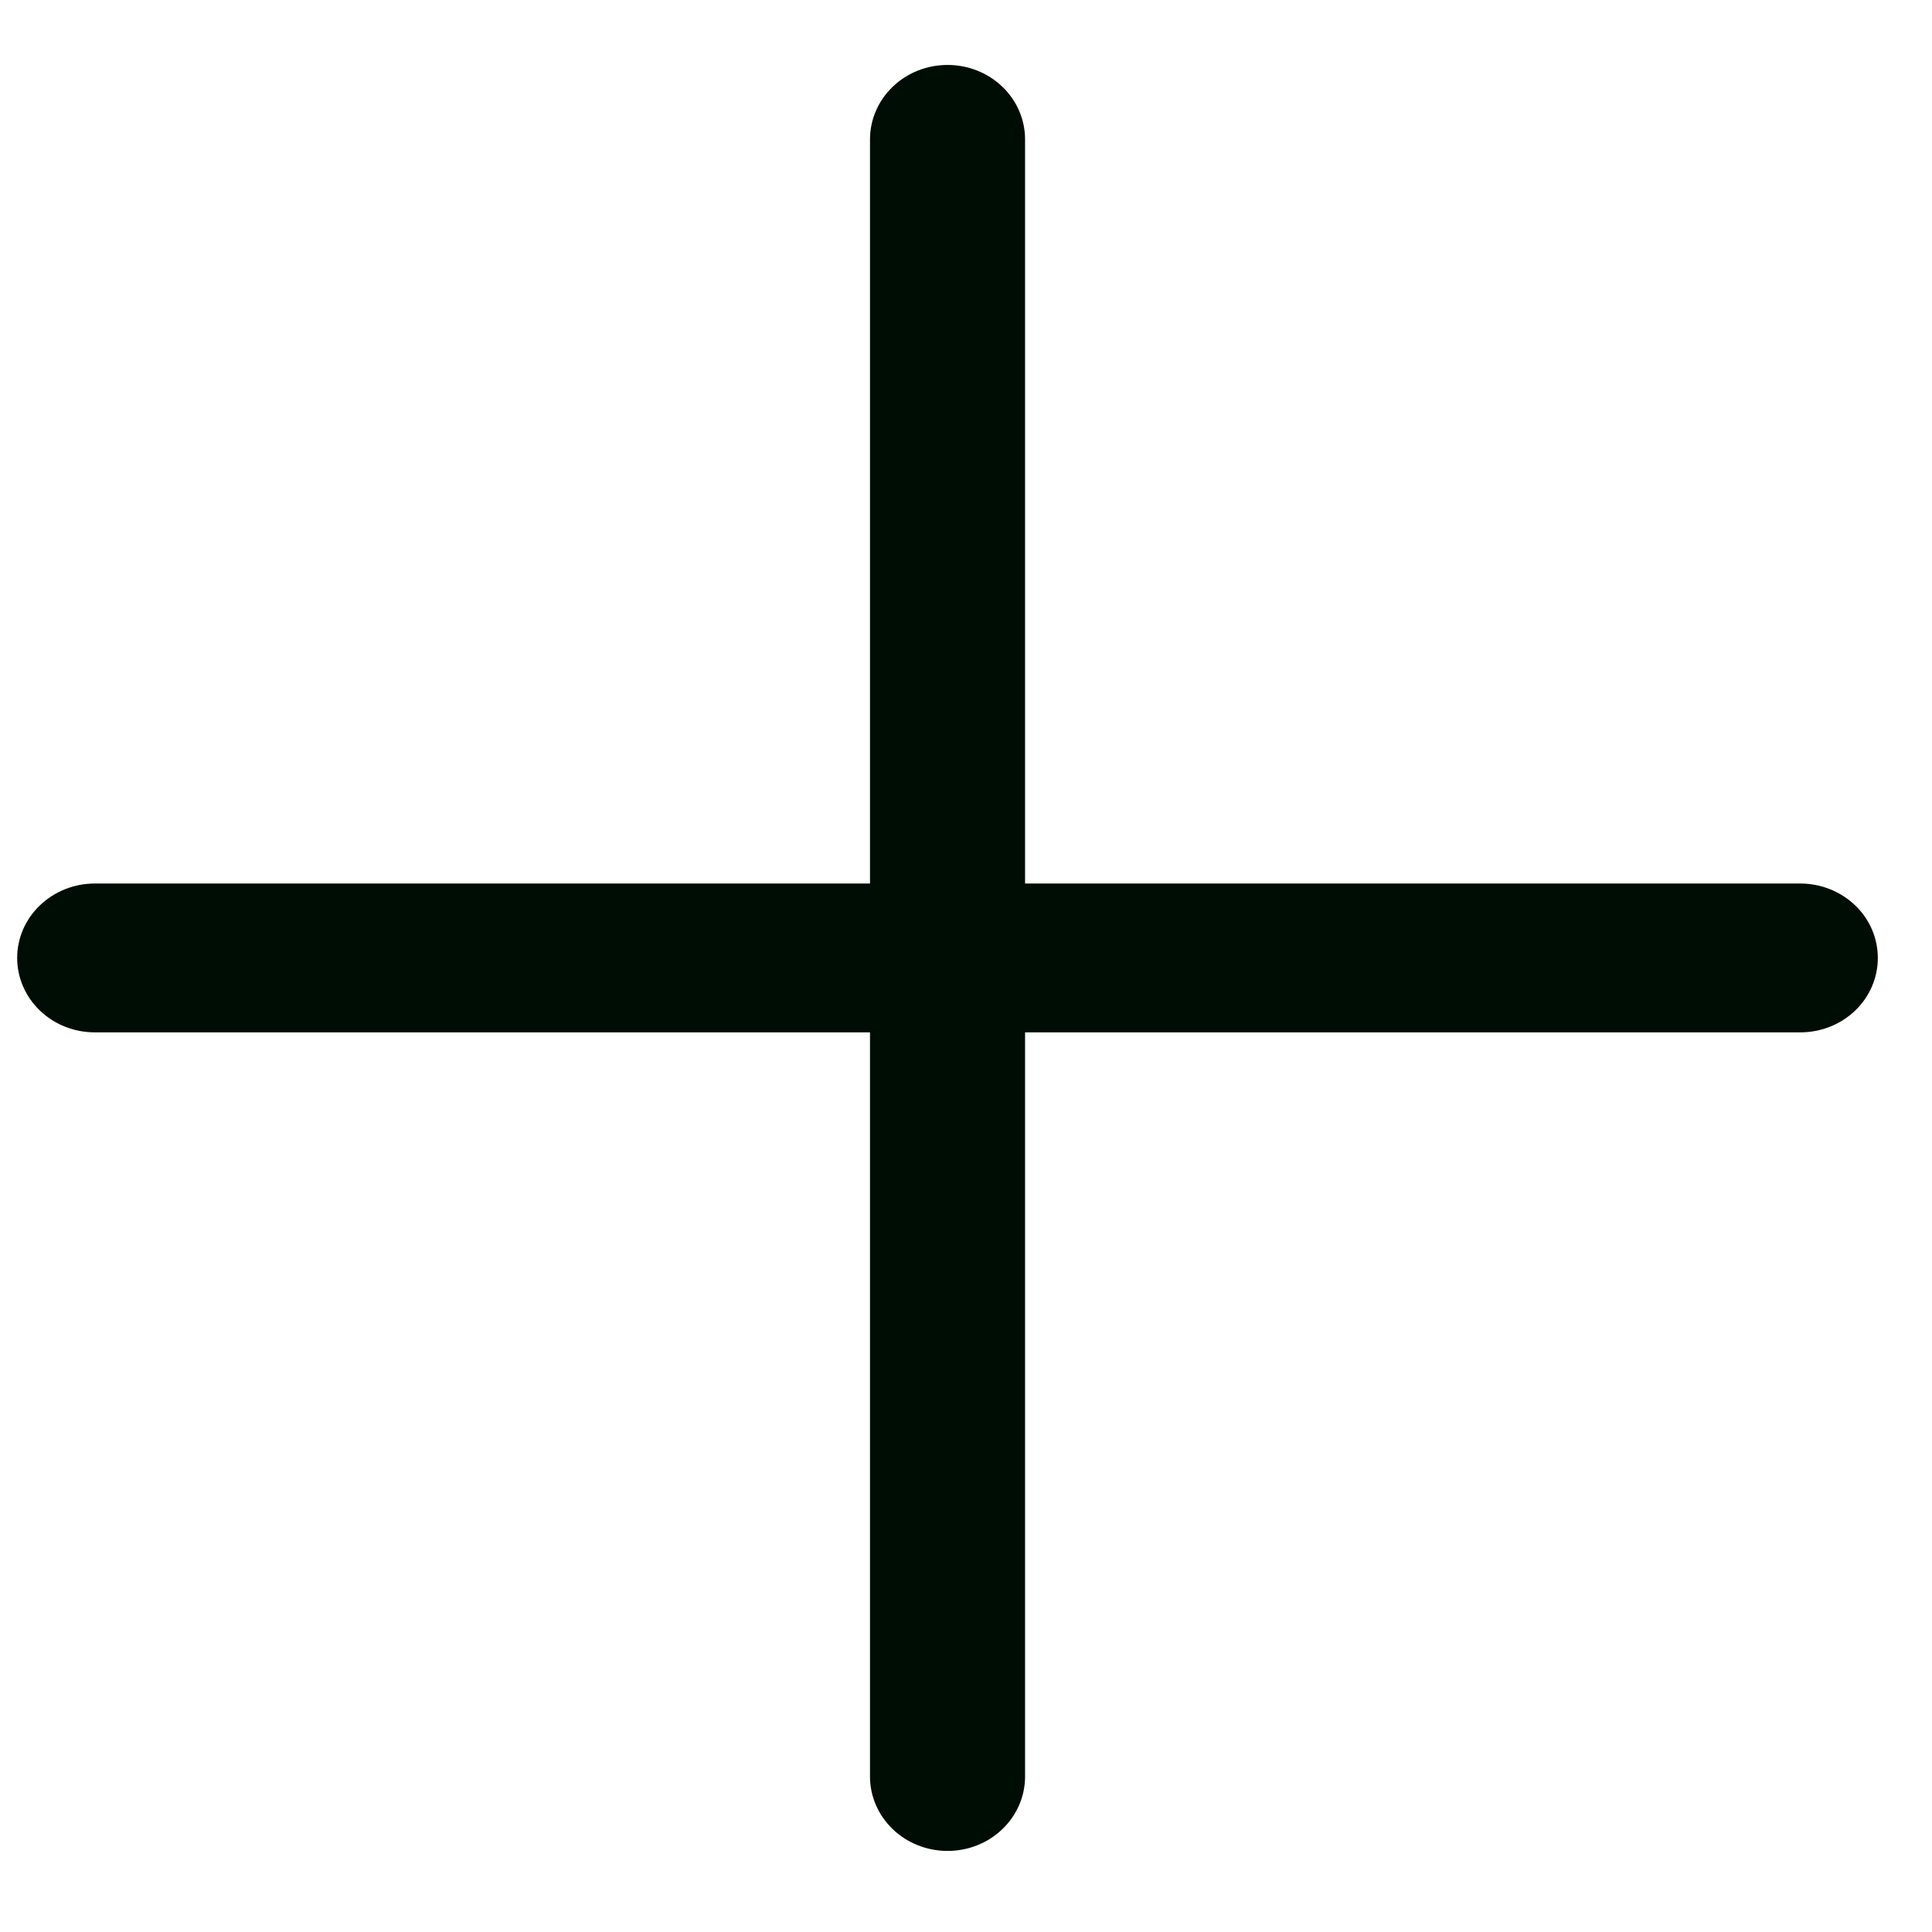 <svg width="26" height="26" viewBox="0 0 26 26" fill="none" xmlns="http://www.w3.org/2000/svg">
<path d="M25.271 12.892C25.271 13.157 25.162 13.412 24.966 13.6C24.77 13.788 24.505 13.893 24.228 13.893H13.795V23.908C13.795 24.174 13.685 24.428 13.489 24.616C13.294 24.804 13.028 24.909 12.752 24.909C12.475 24.909 12.209 24.804 12.014 24.616C11.818 24.428 11.708 24.174 11.708 23.908V13.893H1.275C0.998 13.893 0.733 13.788 0.537 13.6C0.341 13.412 0.231 13.157 0.231 12.892C0.231 12.626 0.341 12.371 0.537 12.184C0.733 11.996 0.998 11.89 1.275 11.89H11.708V1.875C11.708 1.61 11.818 1.355 12.014 1.167C12.209 0.979 12.475 0.874 12.752 0.874C13.028 0.874 13.294 0.979 13.489 1.167C13.685 1.355 13.795 1.61 13.795 1.875V11.89H24.228C24.505 11.89 24.77 11.996 24.966 12.184C25.162 12.371 25.271 12.626 25.271 12.892Z" fill="#000D04"/>
</svg>
